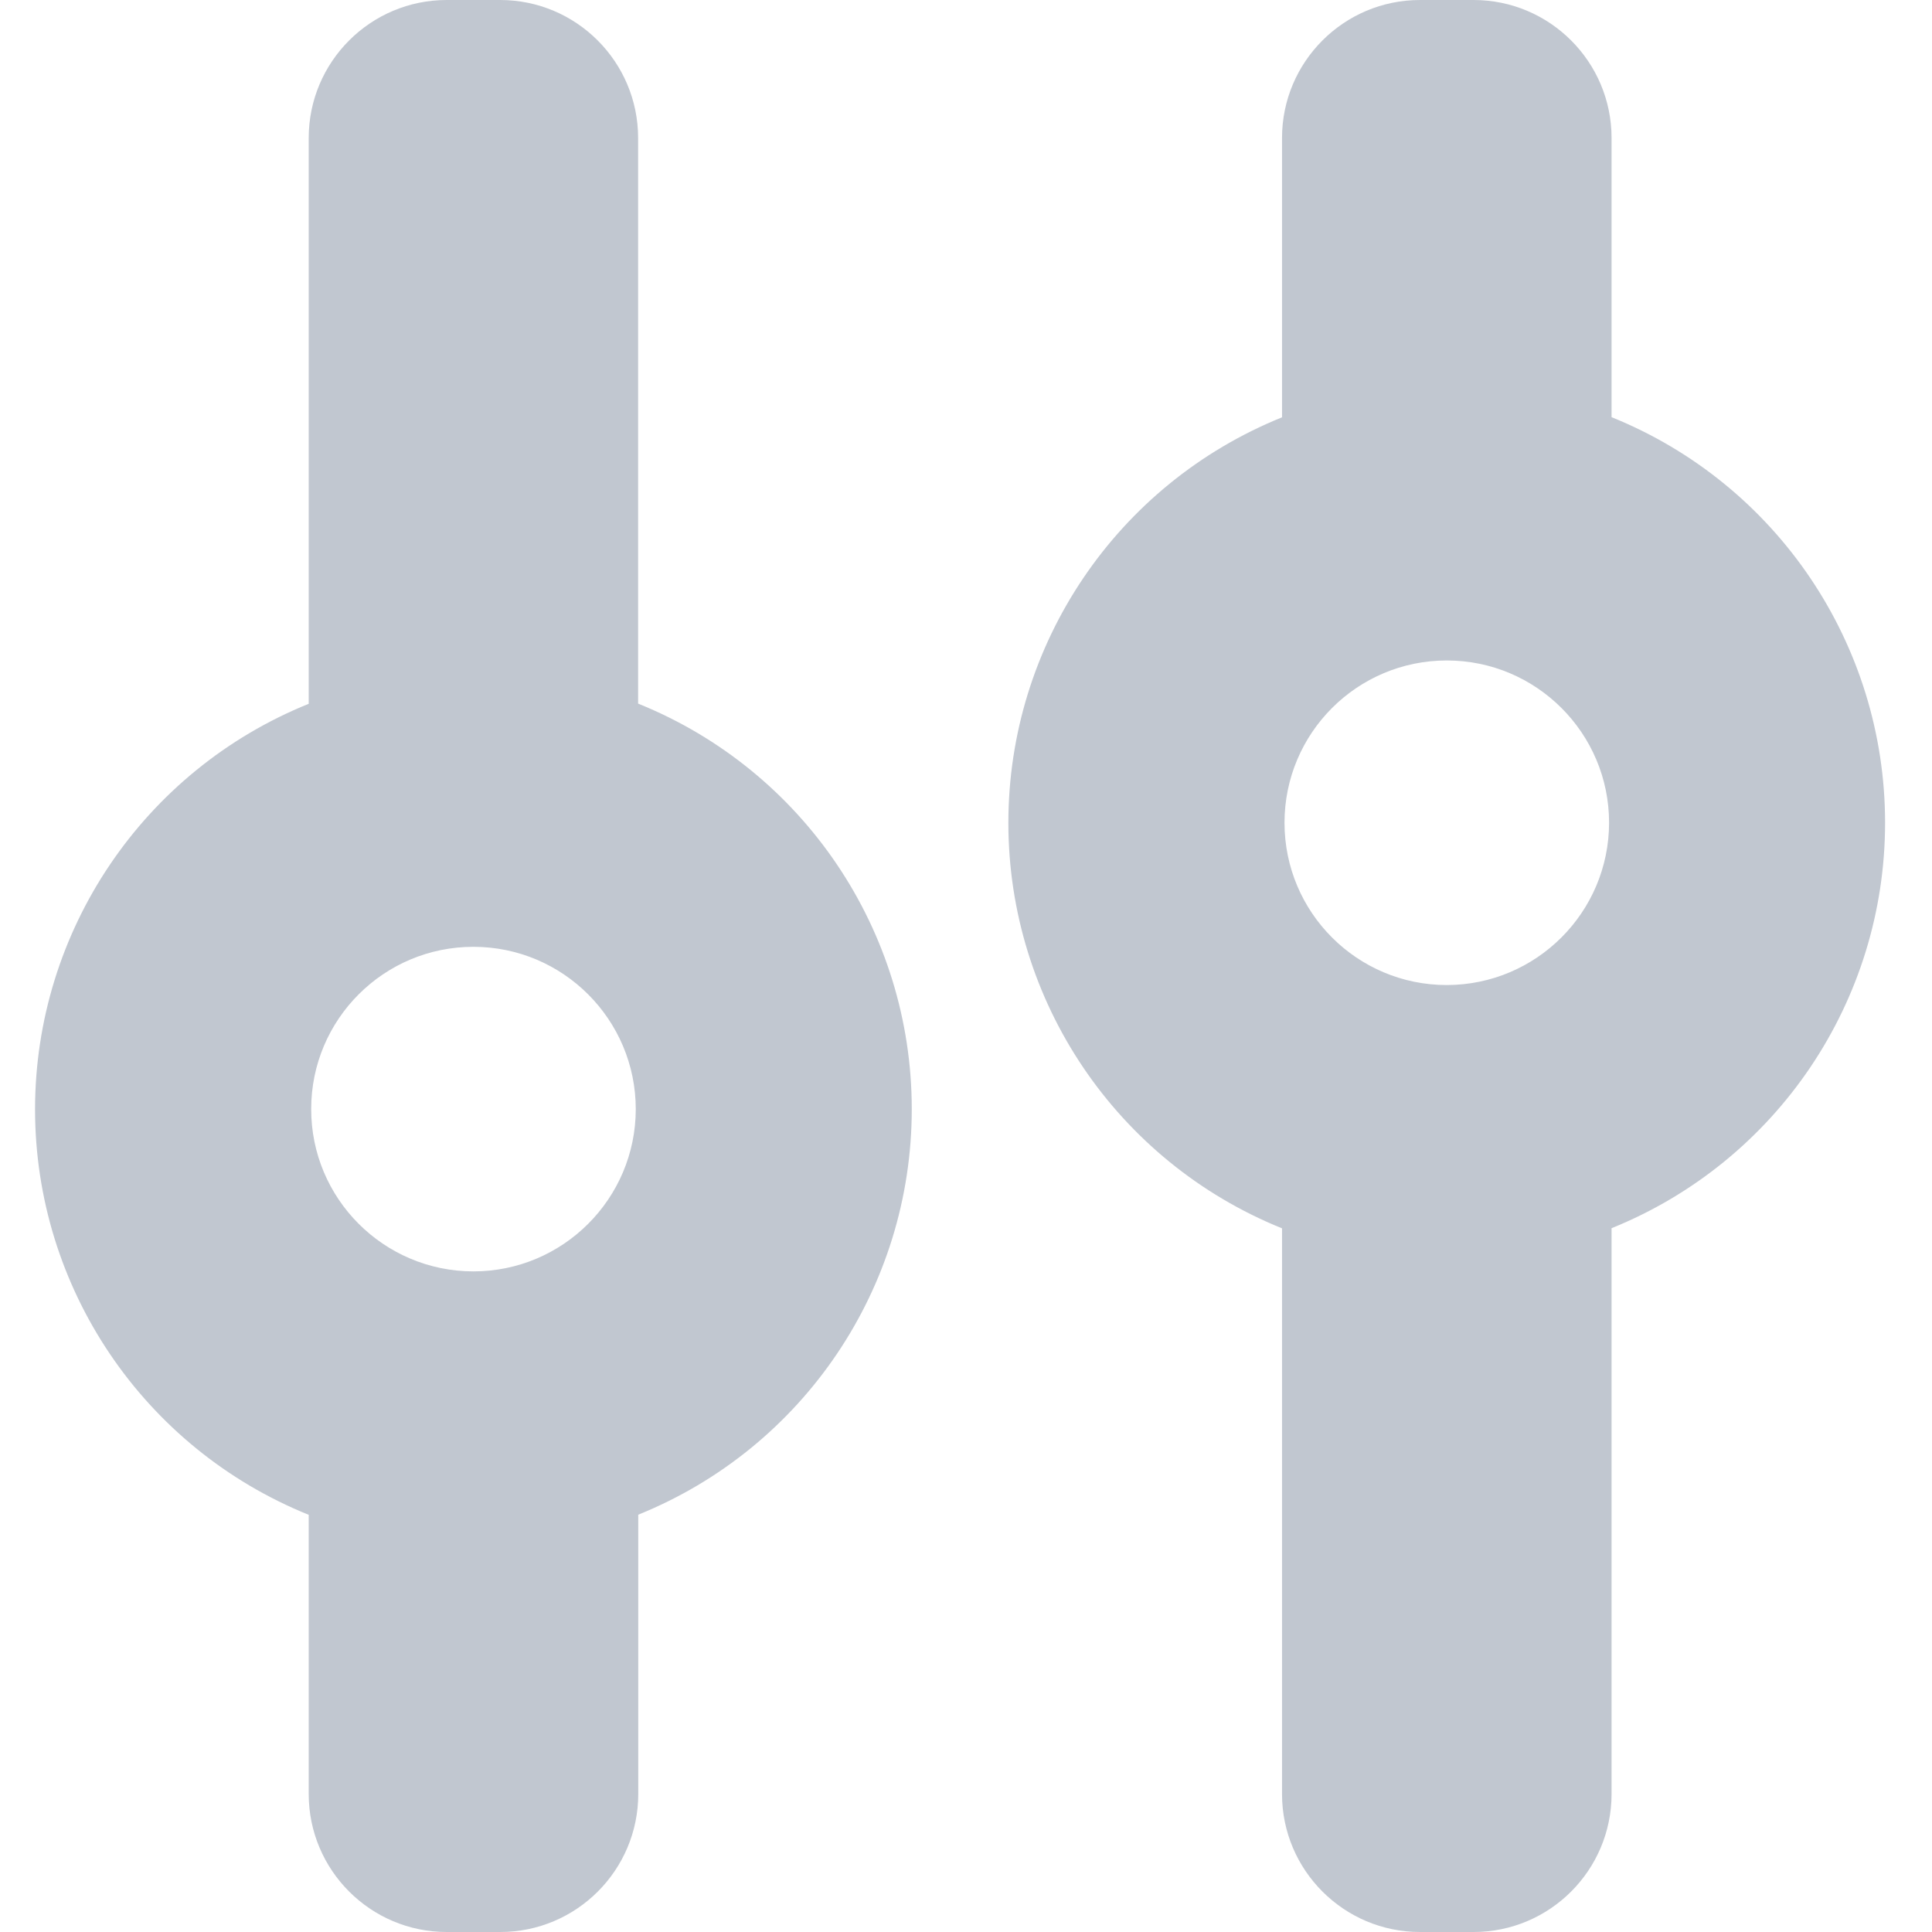 <svg fill="none" height="14" viewBox="0 0 14 14" width="14" xmlns="http://www.w3.org/2000/svg">
    <path clip-rule="evenodd" d="M4.624 5.1V1C4.624 0.448 4.176 0 3.624 0H3.237C2.685 0 2.237 0.448 2.237 1V5.1C1.039 5.584 0.254 6.746 0.254 8.039C0.254 9.331 1.039 10.493 2.237 10.977V13C2.237 13.552 2.685 14 3.237 14H3.625C4.177 14 4.625 13.552 4.625 13V10.976C5.823 10.492 6.607 9.33 6.607 8.037C6.607 6.745 5.823 5.583 4.625 5.099L4.624 5.1ZM3.43 9.213C2.78 9.212 2.254 8.685 2.255 8.036C2.255 7.387 2.782 6.86 3.432 6.861C4.081 6.862 4.607 7.389 4.607 8.038C4.606 8.687 4.079 9.213 3.43 9.213ZM11.678 3.023V1C11.678 0.448 11.23 0 10.678 0H10.29C9.738 0 9.29 0.448 9.29 1V3.024C8.092 3.508 7.307 4.67 7.307 5.963C7.307 7.255 8.092 8.417 9.29 8.901V13C9.29 13.552 9.738 14 10.29 14H10.678C11.23 14 11.678 13.552 11.678 13V8.9C12.876 8.416 13.66 7.254 13.66 5.962C13.66 4.669 12.876 3.507 11.678 3.023ZM10.484 7.138C9.834 7.138 9.308 6.611 9.308 5.962C9.308 5.313 9.834 4.786 10.484 4.786C11.133 4.786 11.66 5.313 11.66 5.962C11.659 6.611 11.133 7.137 10.484 7.138Z"
        fill="#C1C7D0"
        fill-rule="evenodd" />
</svg>

